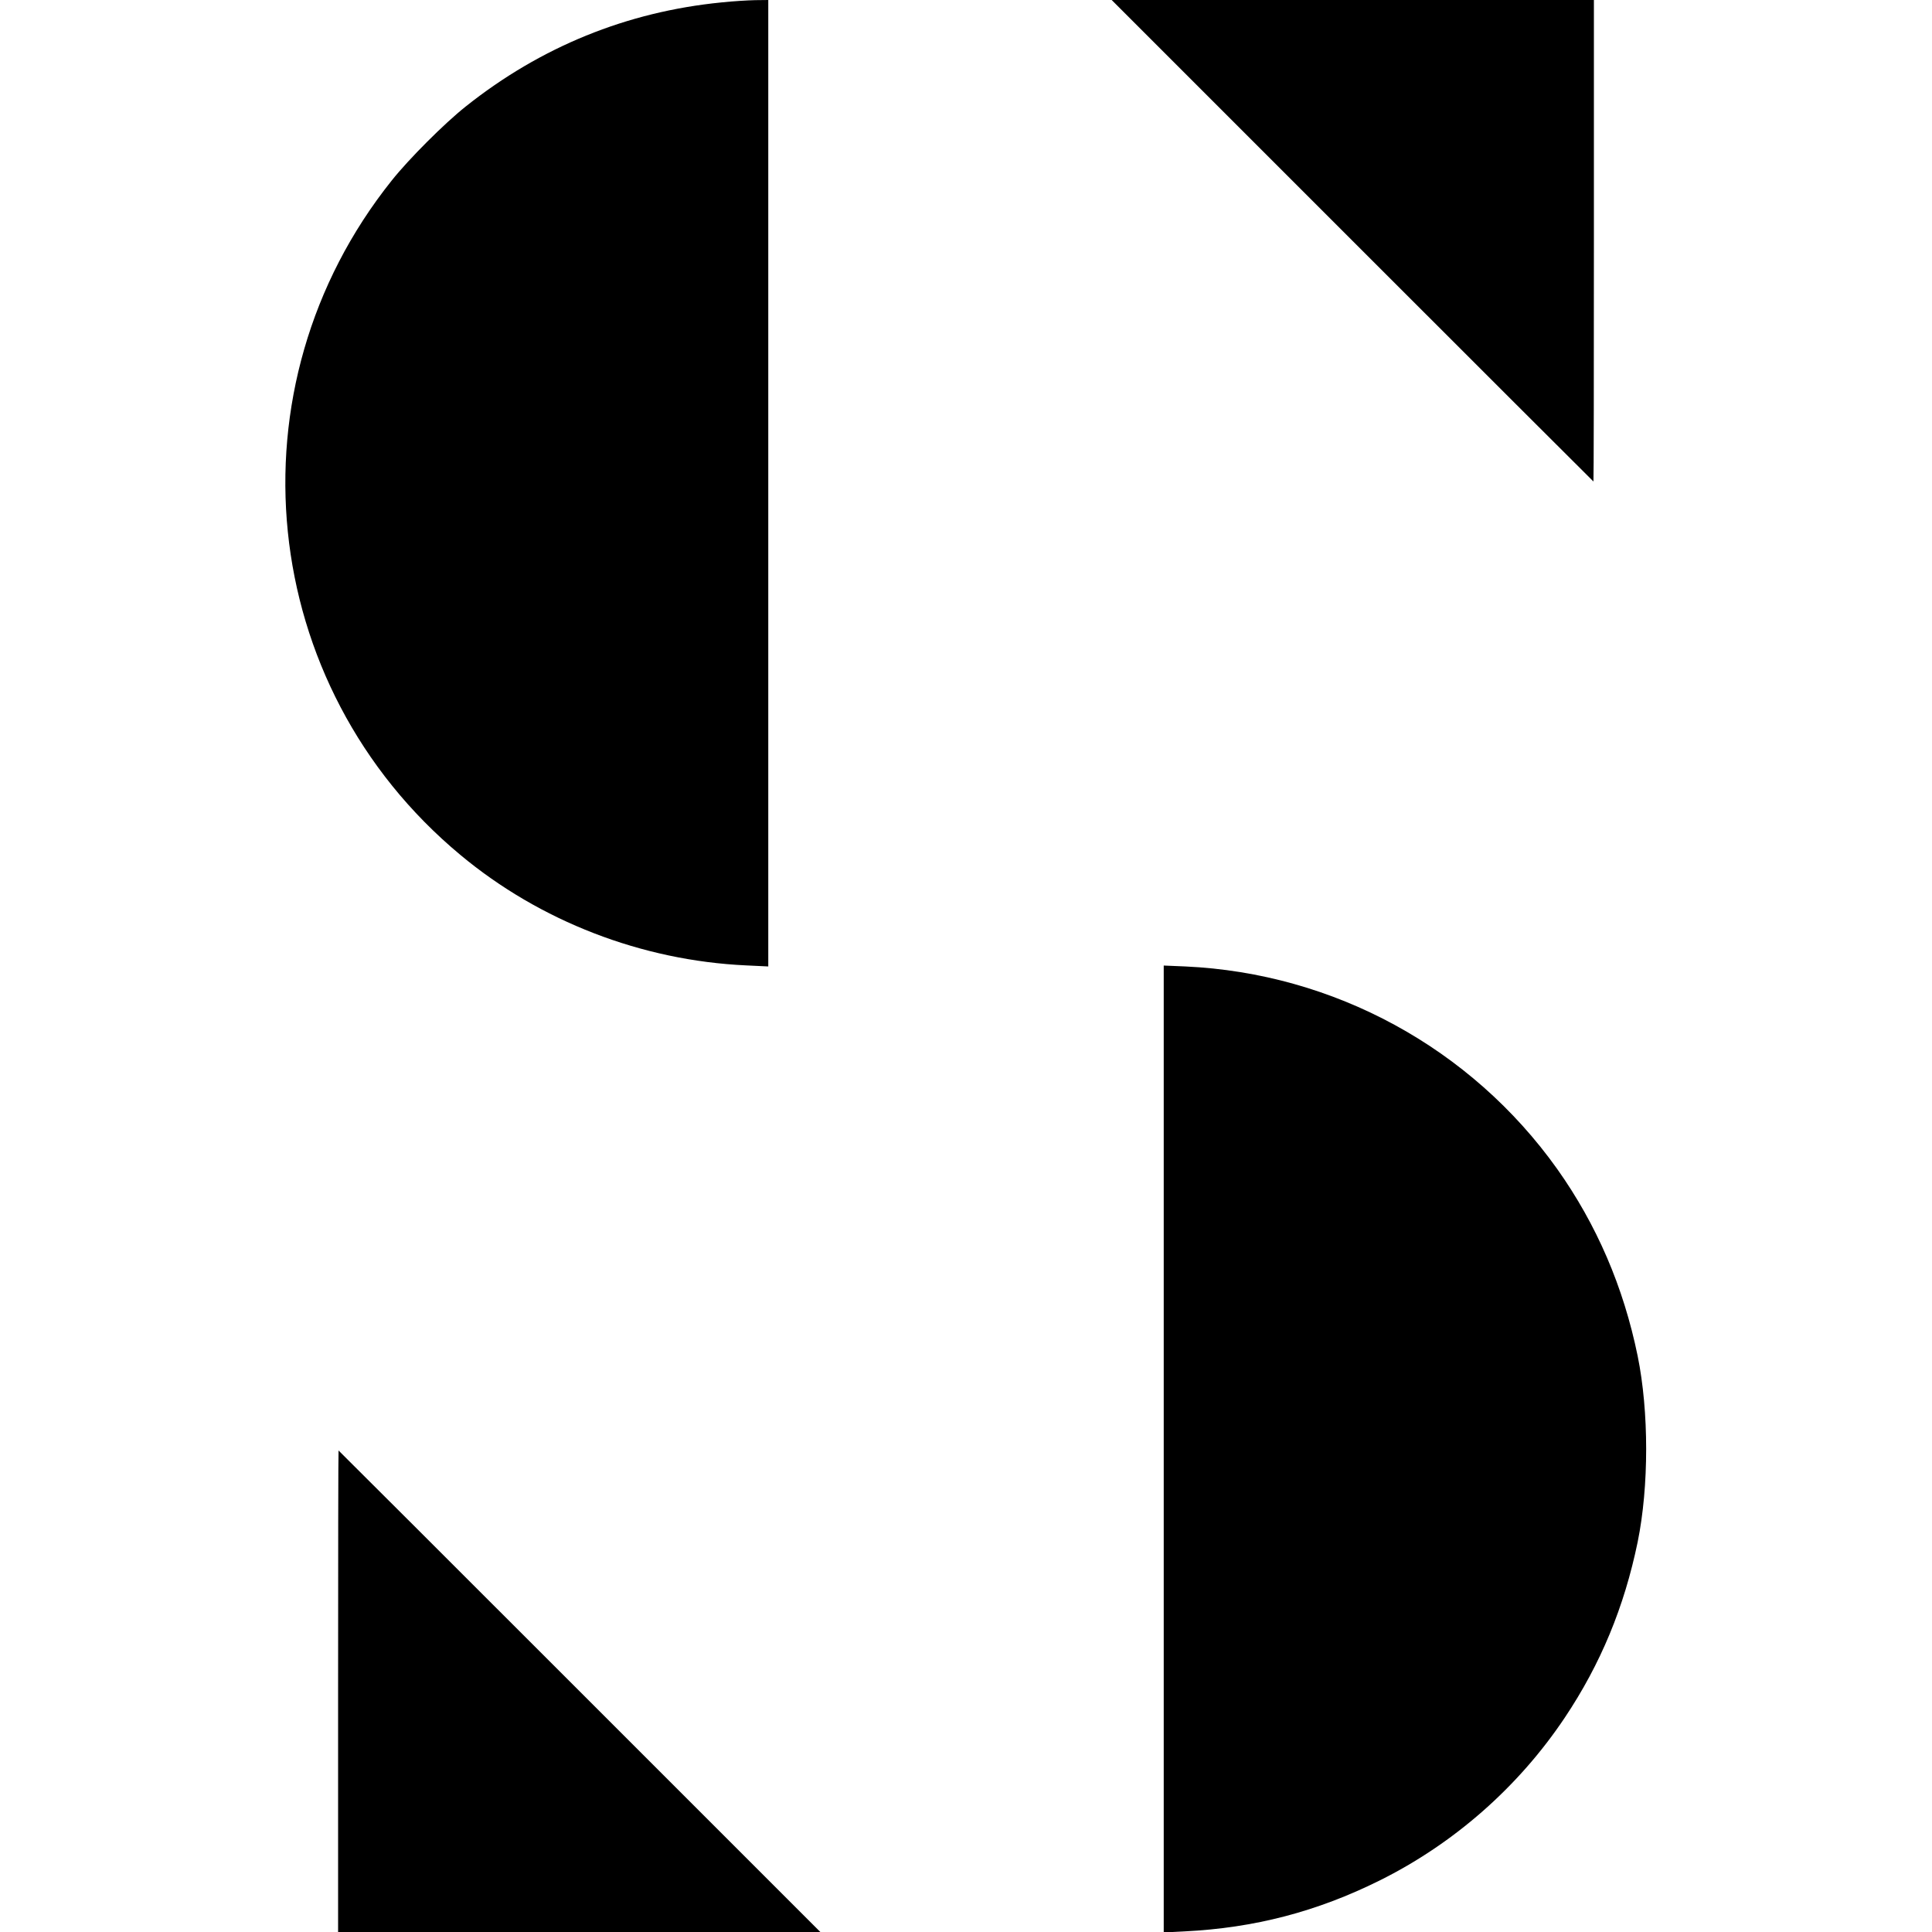 <?xml version="1.0" standalone="no"?>
<!DOCTYPE svg PUBLIC "-//W3C//DTD SVG 20010904//EN"
 "http://www.w3.org/TR/2001/REC-SVG-20010904/DTD/svg10.dtd">
<svg version="1.0" xmlns="http://www.w3.org/2000/svg"
 width="1280pt" height="1280pt" viewBox="0 0 1280 1280"
 preserveAspectRatio="xMidYMid meet">
<g transform="translate(0,1280) scale(0.1,-0.1)"
fill="#000000" stroke="none">
<path d="M4780 12784 c-627 -62 -1198 -294 -1695 -690 -141 -112 -376 -347
-489 -489 -1095 -1369 -894 -3348 454 -4469 528 -440 1202 -700 1893 -732
l147 -7 0 3201 0 3202 -87 -1 c-49 -1 -149 -7 -223 -15z"/>
<path d="M8960 11205 c877 -877 1596 -1595 1597 -1595 2 0 3 718 3 1595 l0
1595 -1597 0 -1598 0 1595 -1595z"/>
<path d="M7710 3200 l0 -3203 137 7 c465 23 878 131 1293 337 493 245 920 620
1227 1079 238 356 394 733 483 1164 75 369 75 863 0 1232 -94 459 -272 871
-533 1239 -571 802 -1480 1297 -2464 1342 l-143 6 0 -3203z"/>
<path d="M2240 1595 l0 -1595 1597 0 1598 0 -1595 1595 c-877 877 -1596 1595
-1597 1595 -2 0 -3 -718 -3 -1595z"/>
</g>
</svg>
